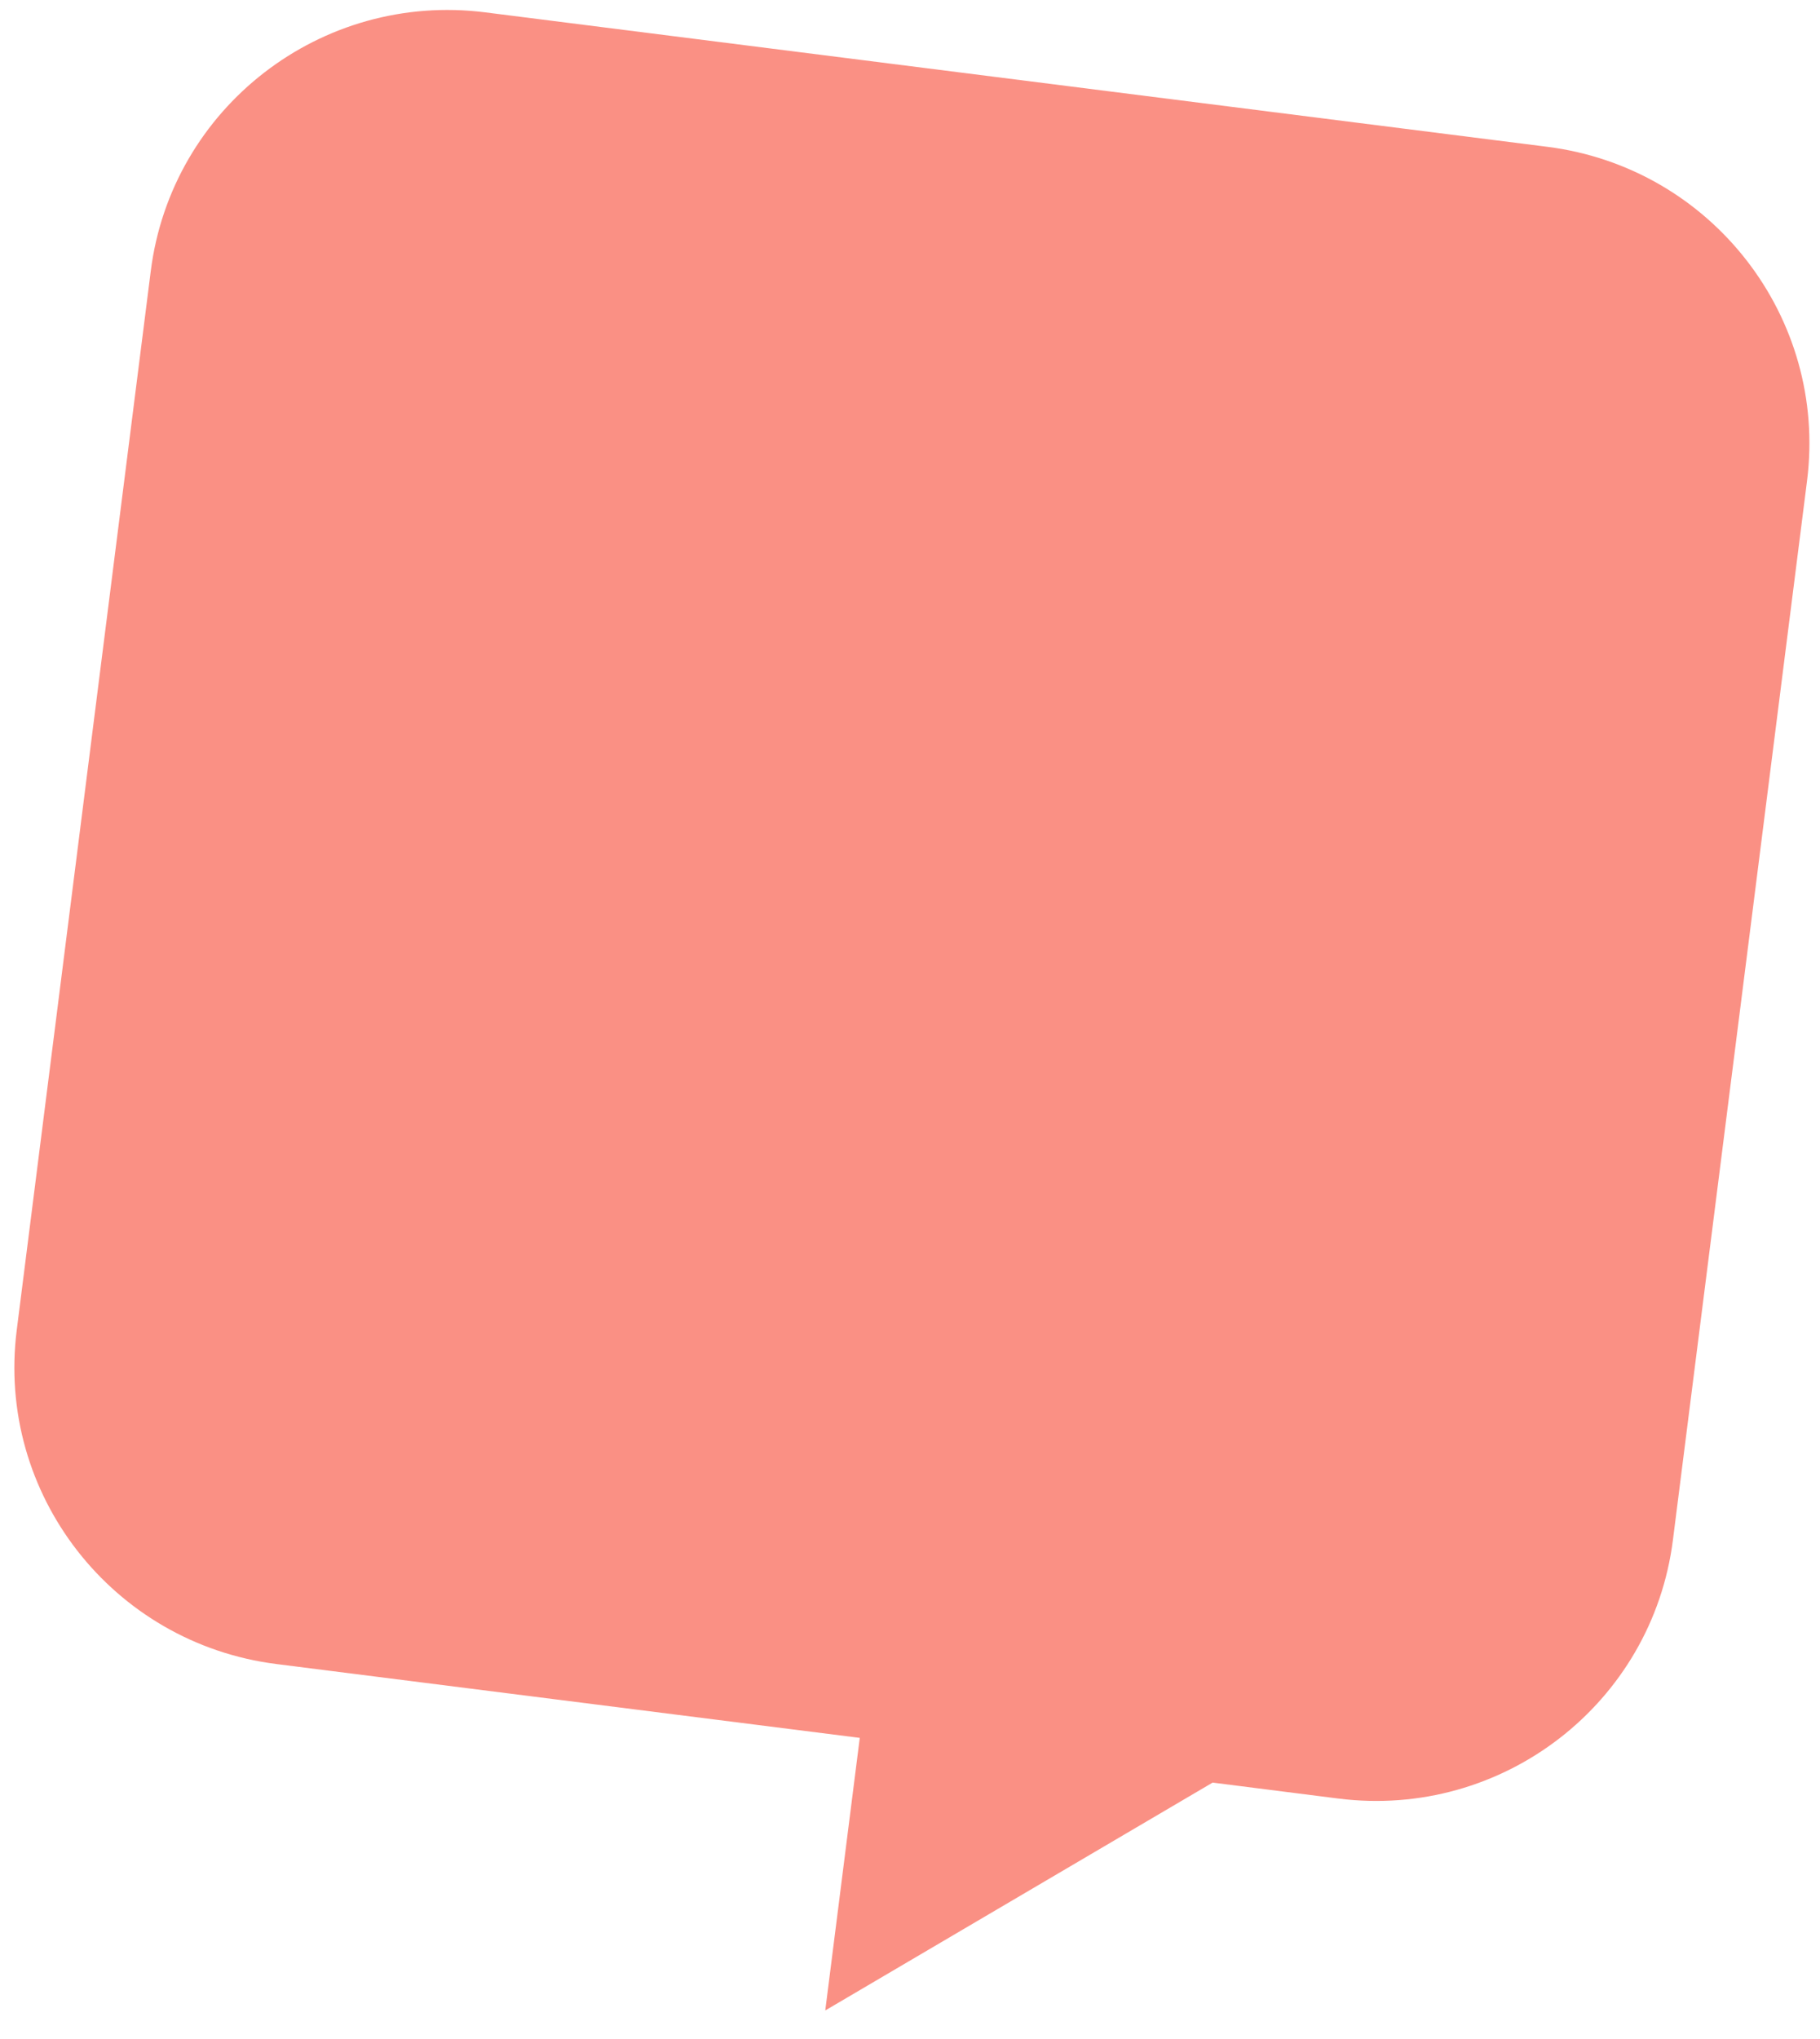 <svg width="25" height="28" viewBox="0 0 25 28" fill="none" xmlns="http://www.w3.org/2000/svg">
<path d="M21.255 2.016L6.668 0.17C4.414 -0.116 2.355 1.475 2.071 3.722L0.23 18.264C-0.055 20.512 1.542 22.565 3.797 22.851L11.81 23.865L11.336 27.608L16.657 24.479L18.383 24.698C20.638 24.983 22.696 23.393 22.98 21.145L24.822 6.603C25.106 4.355 23.509 2.302 21.255 2.016Z" fill="#FA9084"/>
</svg>
